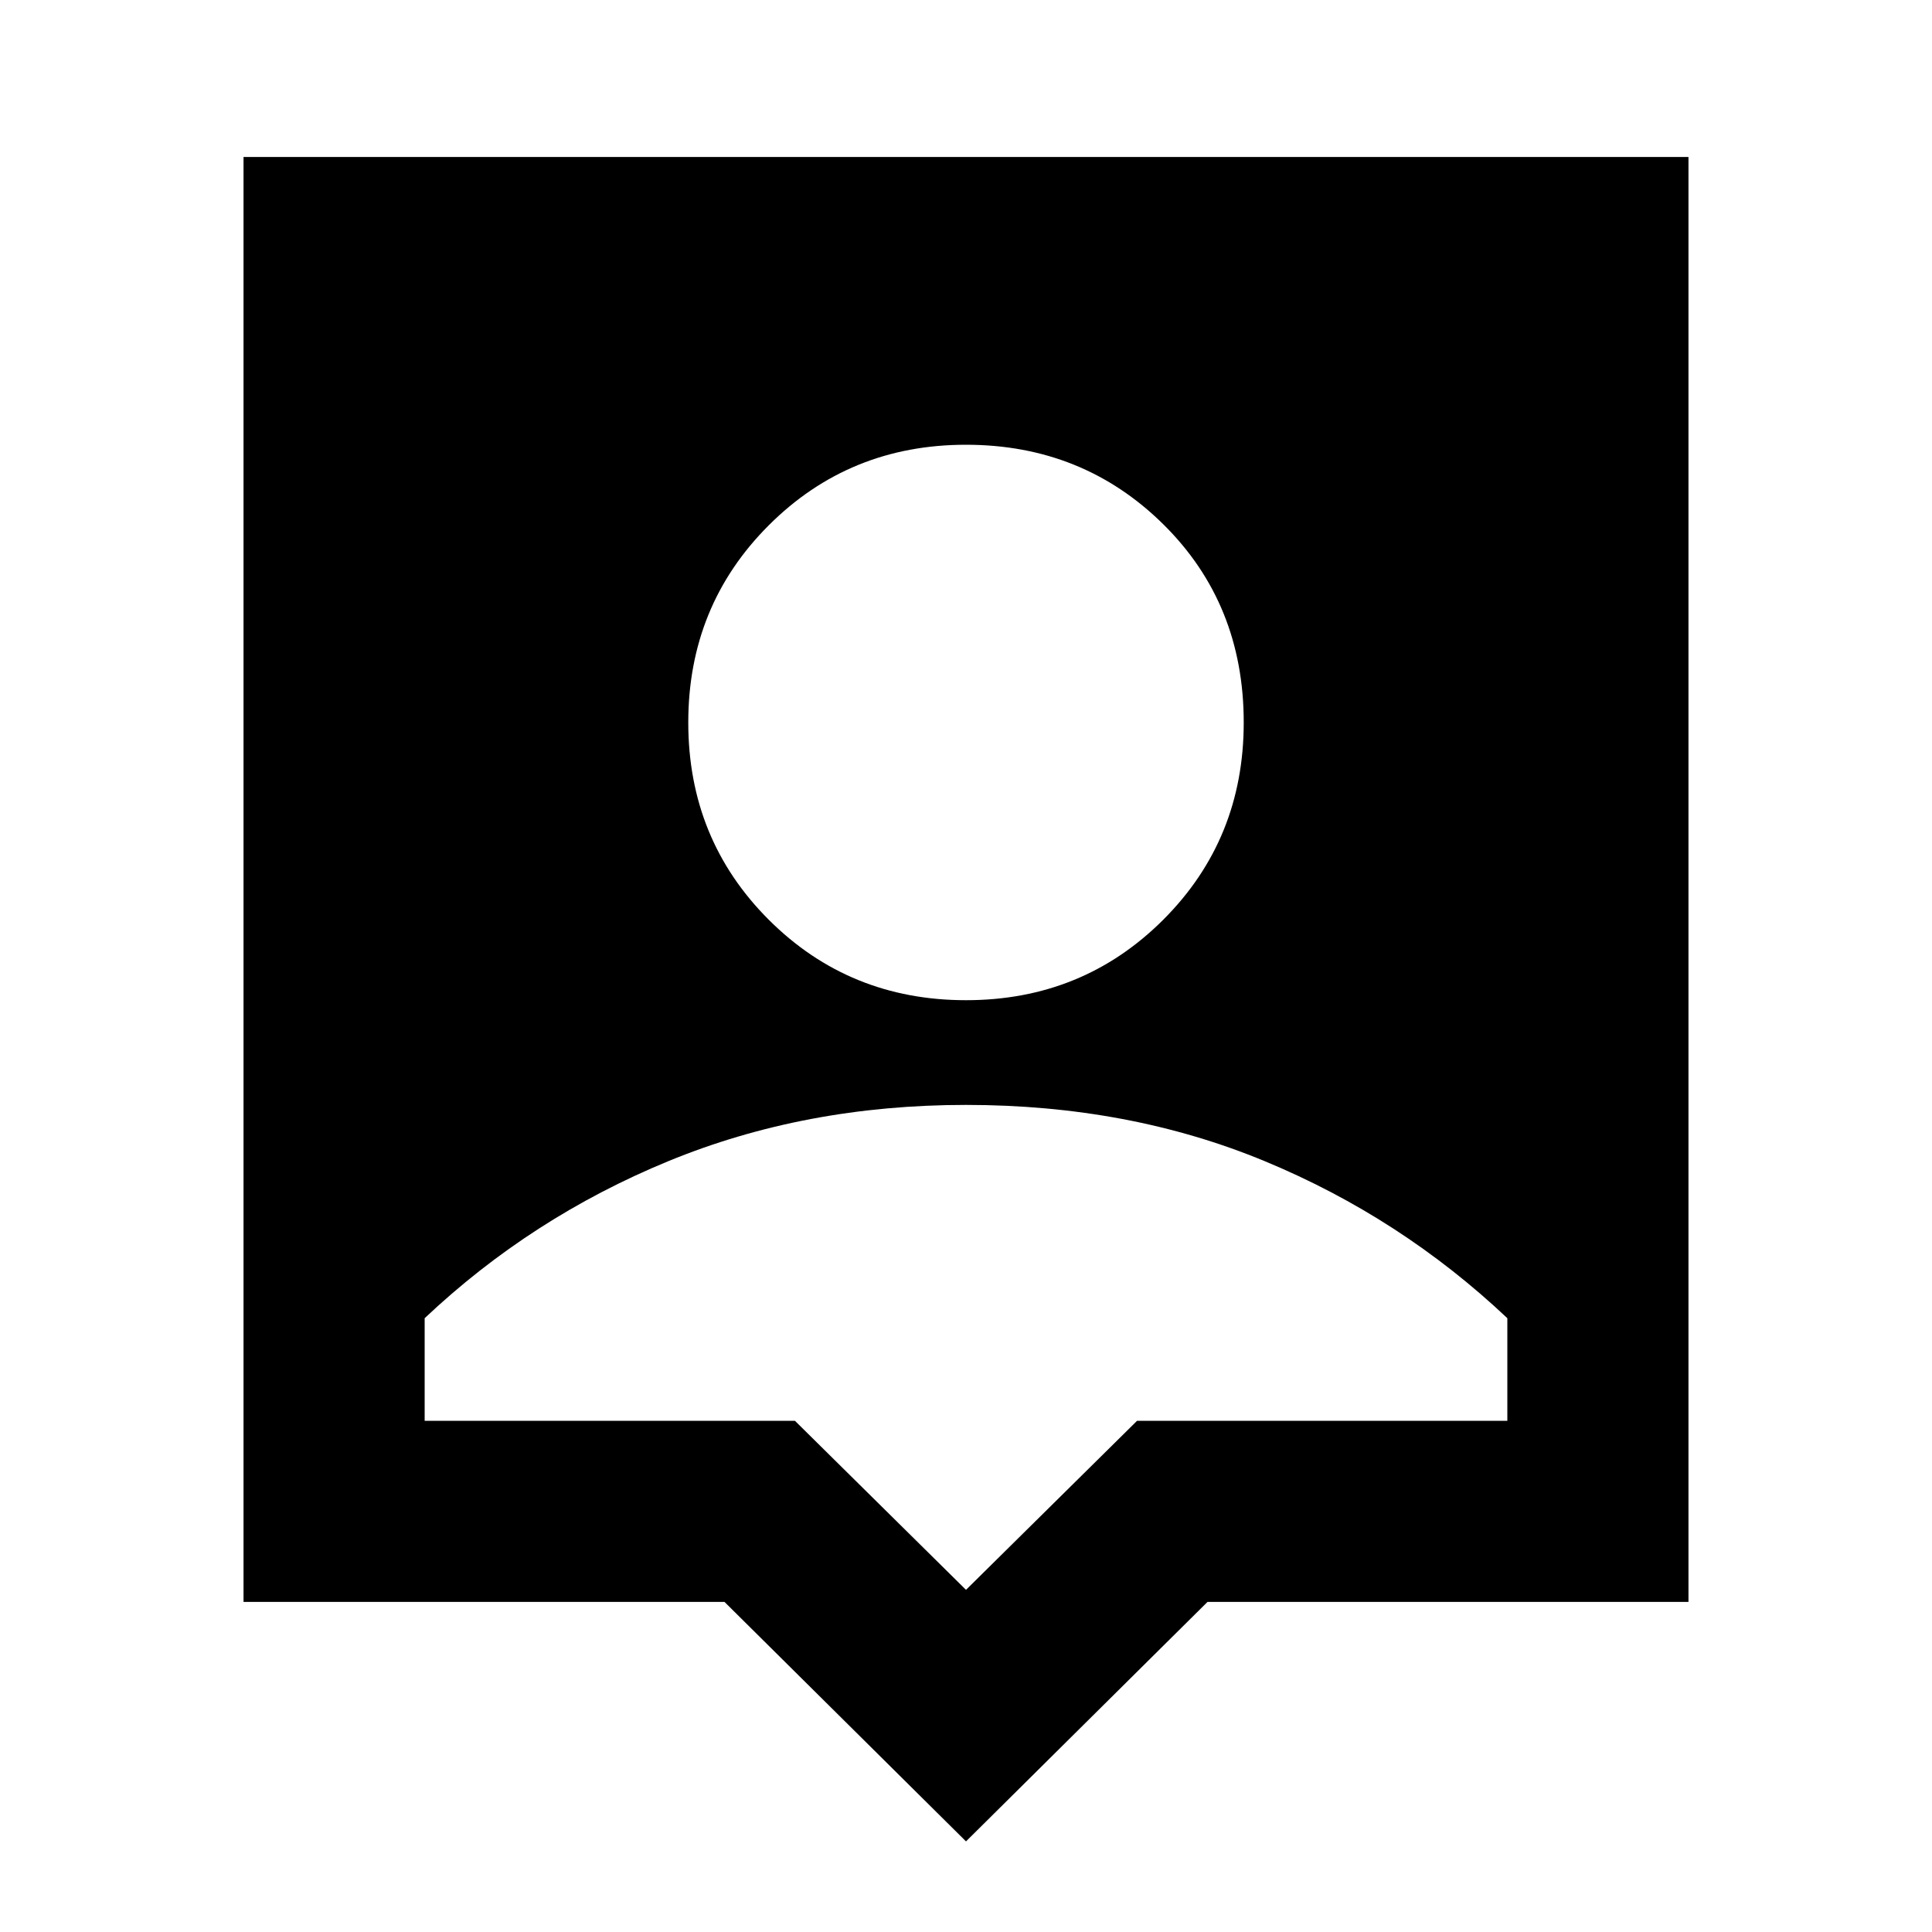 <svg xmlns="http://www.w3.org/2000/svg" height="20" width="20"><path d="M10 19.062 7.5 16.583H2.521V1.625H17.479V16.583H12.5ZM10 10.354Q11.208 10.354 12.042 9.521Q12.875 8.688 12.875 7.479Q12.875 6.25 12.042 5.427Q11.208 4.604 10 4.604Q8.792 4.604 7.958 5.438Q7.125 6.271 7.125 7.479Q7.125 8.688 7.958 9.521Q8.792 10.354 10 10.354ZM10 16.458 11.771 14.708H15.604V13.646Q14.5 12.604 13.094 12.021Q11.688 11.438 10 11.438Q8.333 11.438 6.917 12.021Q5.5 12.604 4.396 13.646V14.708H8.229Z"/></svg>